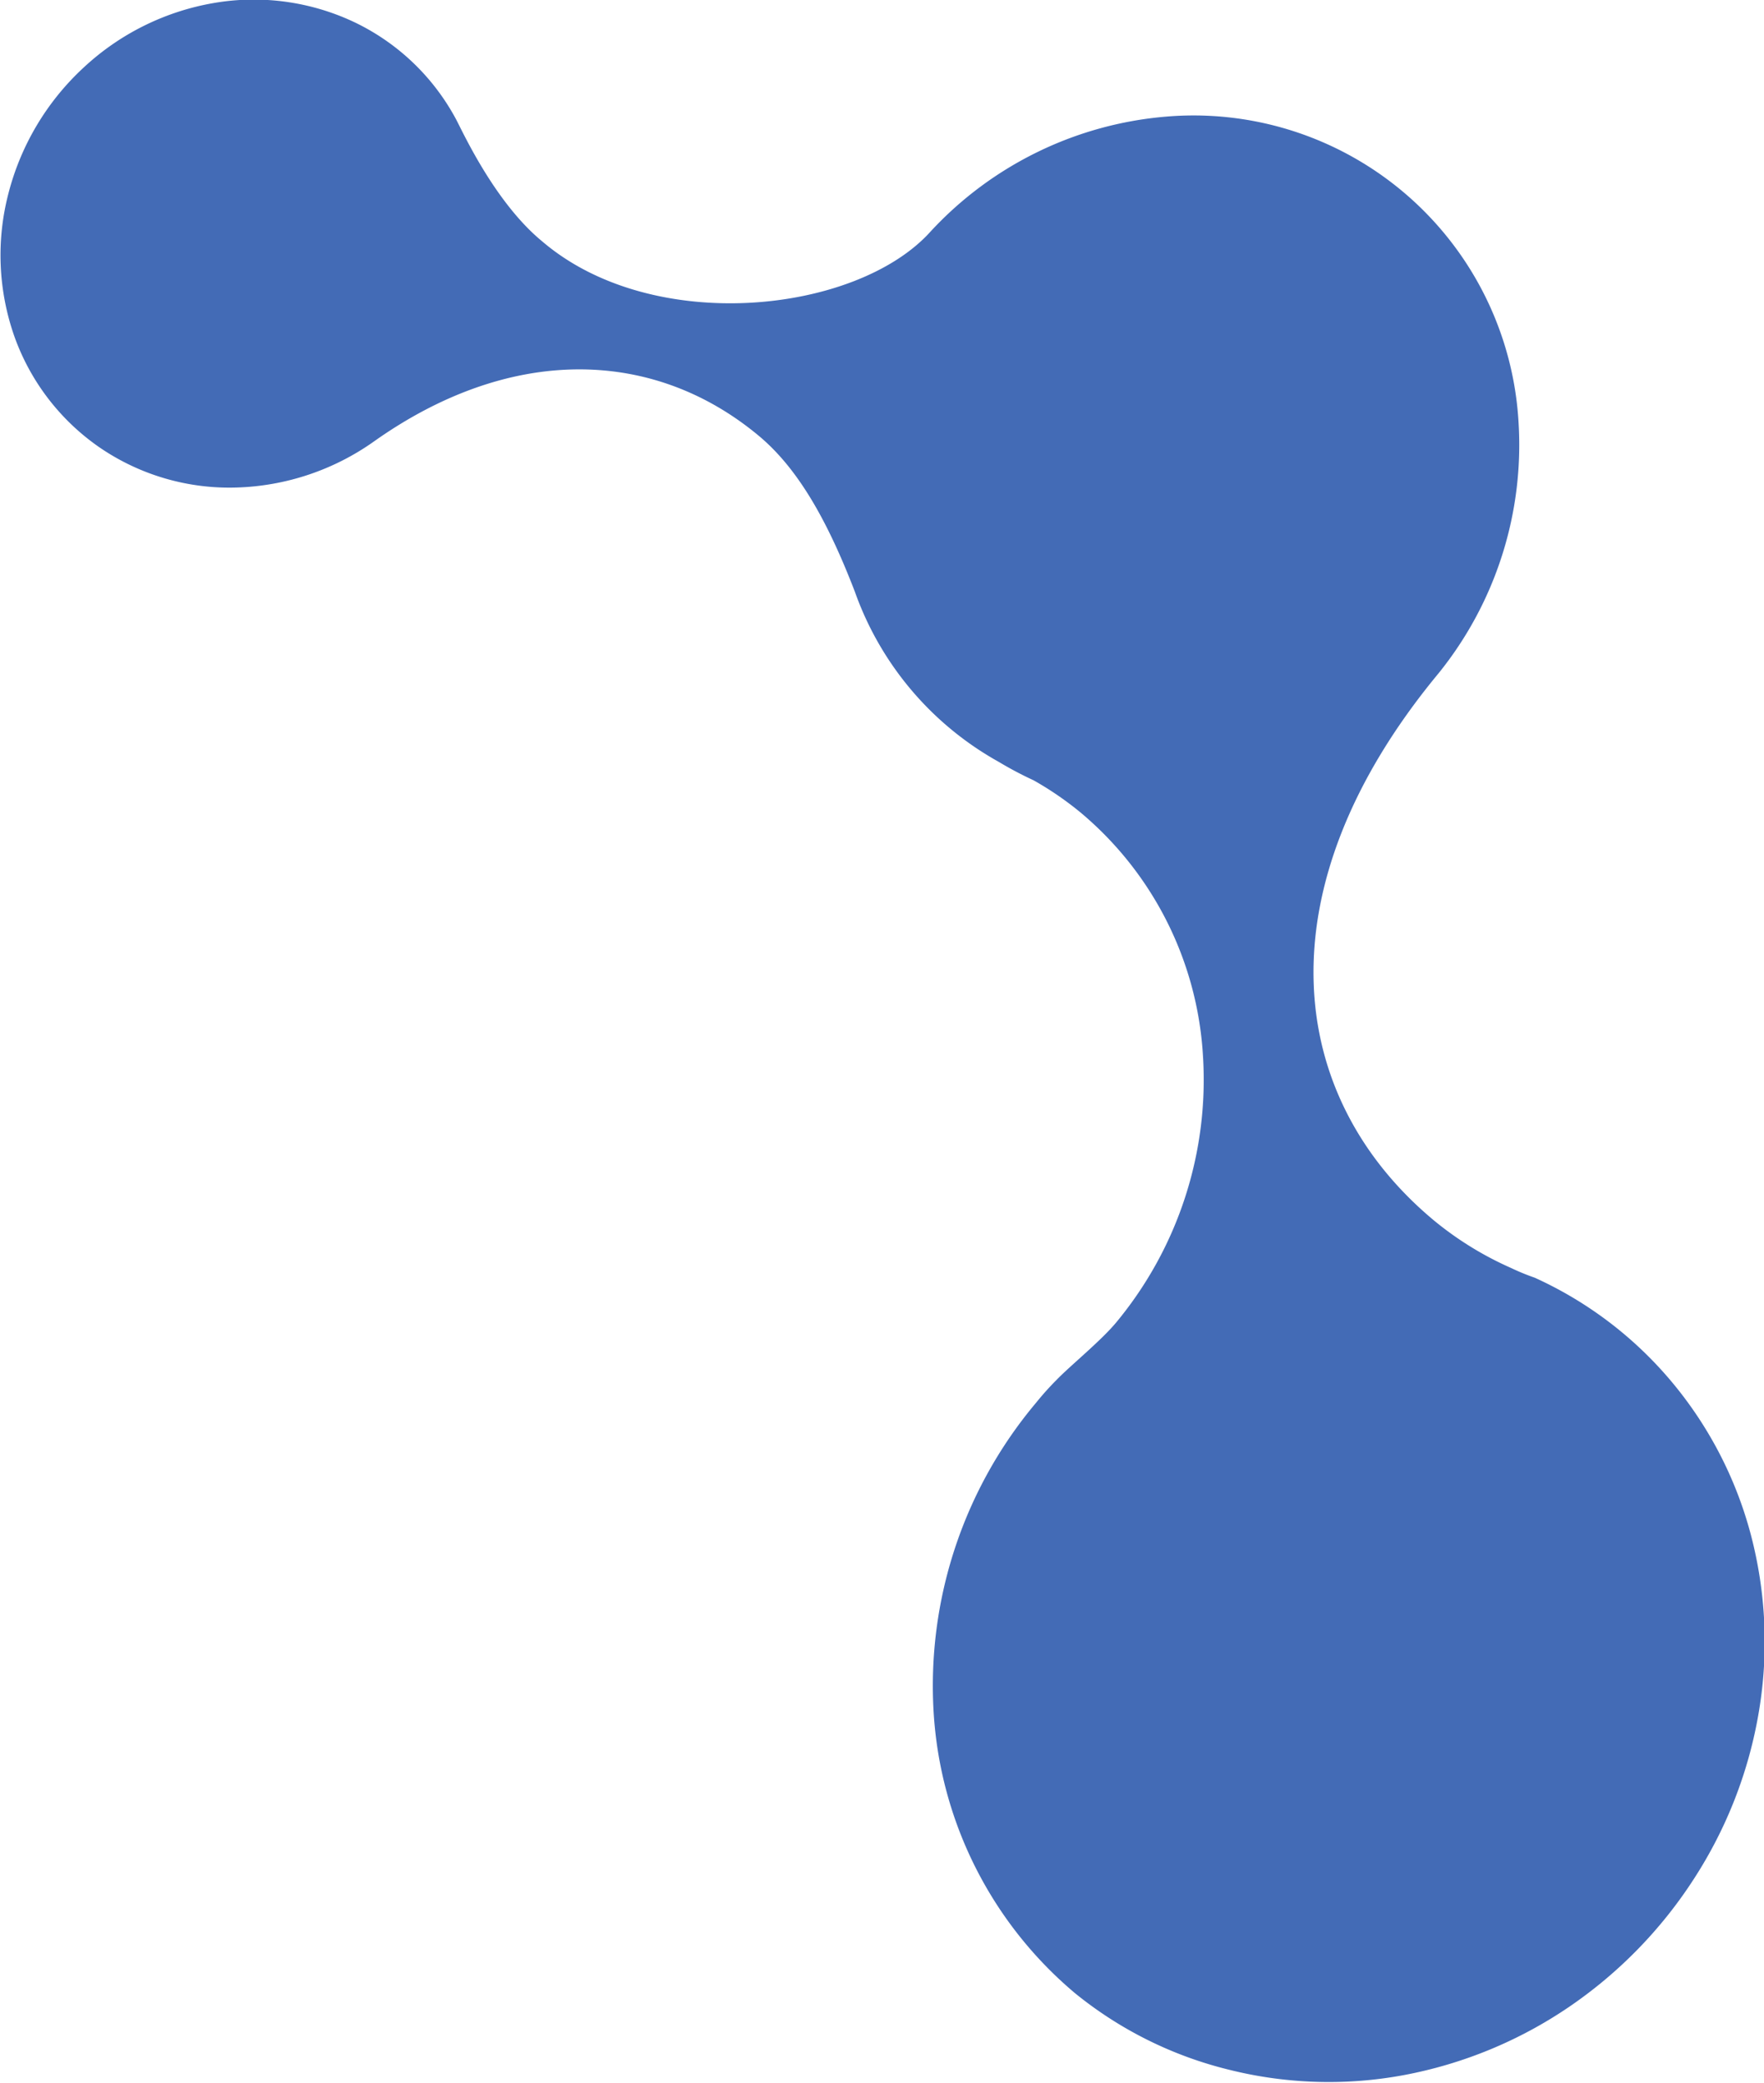 <svg id="Слой_1" data-name="Слой 1" xmlns="http://www.w3.org/2000/svg" viewBox="0 0 138.15 163.14"><defs><style>.cls-1{fill:#436bb6;}</style></defs><title>footer-six</title><path class="cls-1" d="M698,458.45a31.18,31.18,0,0,1-11.09-22,34.44,34.44,0,0,1,8-24.23,22.91,22.91,0,0,1,1.6-1.79c1.12-1.16,3.49-3.07,4.71-4.54A29.77,29.77,0,0,0,708,385a26.89,26.89,0,0,0-9.55-19,25.42,25.42,0,0,0-3.71-2.55A28.49,28.49,0,0,1,692,362a24.68,24.68,0,0,1-11.26-13.32c-2.15-5.59-4.47-9.68-7.56-12.24-8.29-6.88-19.46-7.07-30.1.47a19.6,19.6,0,0,1-10.77,3.61,18,18,0,0,1-10.62-3.07,17.84,17.84,0,0,1-6.74-8.67,19.15,19.15,0,0,1-.51-11.25,20.3,20.3,0,0,1,5.89-9.89,19.88,19.88,0,0,1,10.24-5.07,18.42,18.42,0,0,1,11,1.52,17.67,17.67,0,0,1,7.93,7.58c.47.86,3,6.49,6.75,9.57,8.68,7.43,24.66,5.65,30.42-.77a28.33,28.33,0,0,1,18.48-9,25.49,25.49,0,0,1,27.57,24,28.47,28.47,0,0,1-6.26,19.59c-14,16.9-12,33.21-.33,42.89a26,26,0,0,0,6,3.69,17.91,17.91,0,0,0,1.85.76,30.33,30.33,0,0,1,10.71,8.13,31,31,0,0,1,6.22,12,33,33,0,0,1,.64,13.79,34.51,34.51,0,0,1-5.06,13.1,35.27,35.27,0,0,1-9.85,10.11,34.19,34.19,0,0,1-12.91,5.32,32.16,32.16,0,0,1-13.68-.42A30.67,30.67,0,0,1,698,458.45Z" transform="translate(-613.79 -302.34)"/></svg>
